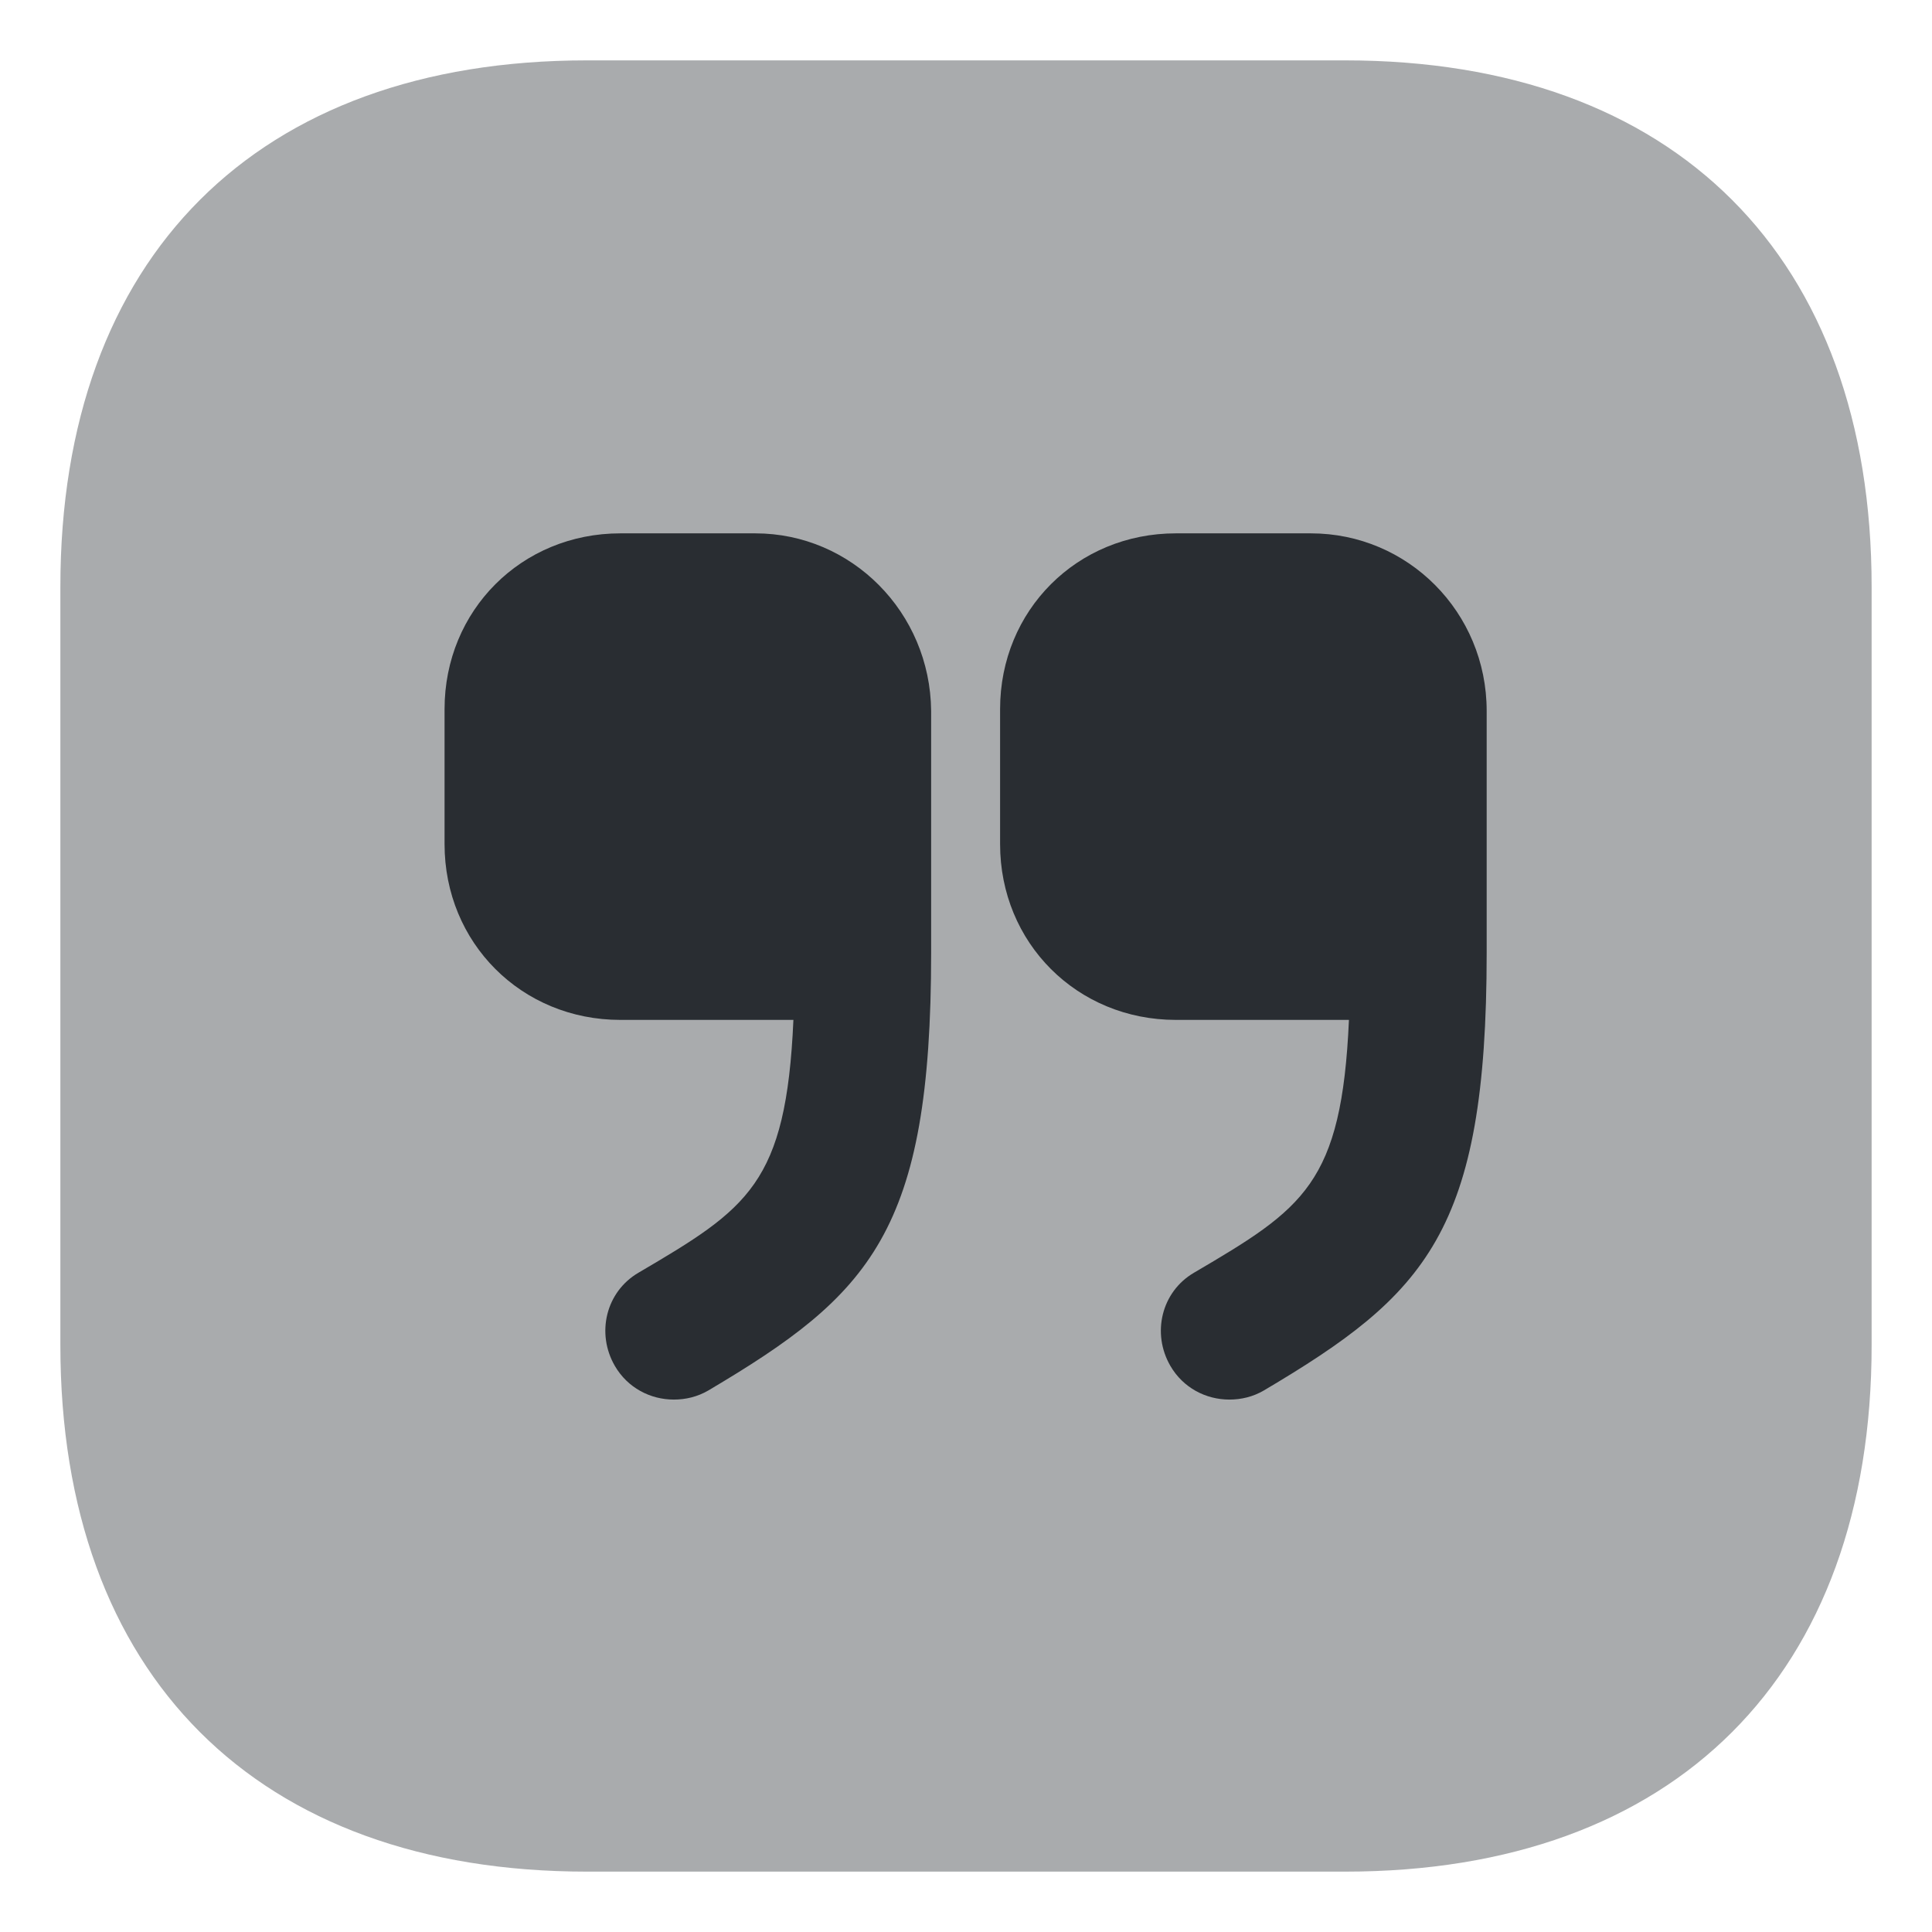 <svg fill="none" height="48" viewBox="0 0 48 48" width="48" xmlns="http://www.w3.org/2000/svg"><g fill="#292d32" stroke-width="2.251" transform="translate(-.51 -.5)"><path d="m33.931 2h-18.842c-8.194 0-13.079 4.885-13.079 13.079v18.842c0 8.194 4.885 13.079 13.079 13.079h18.842c8.194 0 13.079-4.885 13.079-13.079v-18.842c0-8.194-4.885-13.079-13.079-13.079z" opacity=".4"/><path d="m33.078 13.751h-3.354c-2.454 0-4.367 1.913-4.367 4.367v3.354c0 2.454 1.913 4.367 4.367 4.367h4.3c-.18 4.075-1.126 4.682-3.849 6.281-.81.473-1.058 1.508-.585 2.319.315.54.878.833 1.463.833.293 0 .585-.068.855-.225 4.03-2.386 5.538-3.939 5.538-10.873v-6.011c0-2.454-1.958-4.412-4.367-4.412z"/><path d="m19.276 13.751h-3.354c-2.454 0-4.367 1.913-4.367 4.367v3.354c0 2.454 1.913 4.367 4.367 4.367h4.3c-.18 4.075-1.126 4.682-3.849 6.281-.81.473-1.058 1.508-.585 2.319.315.54.878.833 1.463.833.293 0 .585-.068.855-.225 4.03-2.386 5.538-3.939 5.538-10.873v-6.011c-.023-2.454-1.981-4.412-4.367-4.412z"/></g></svg>